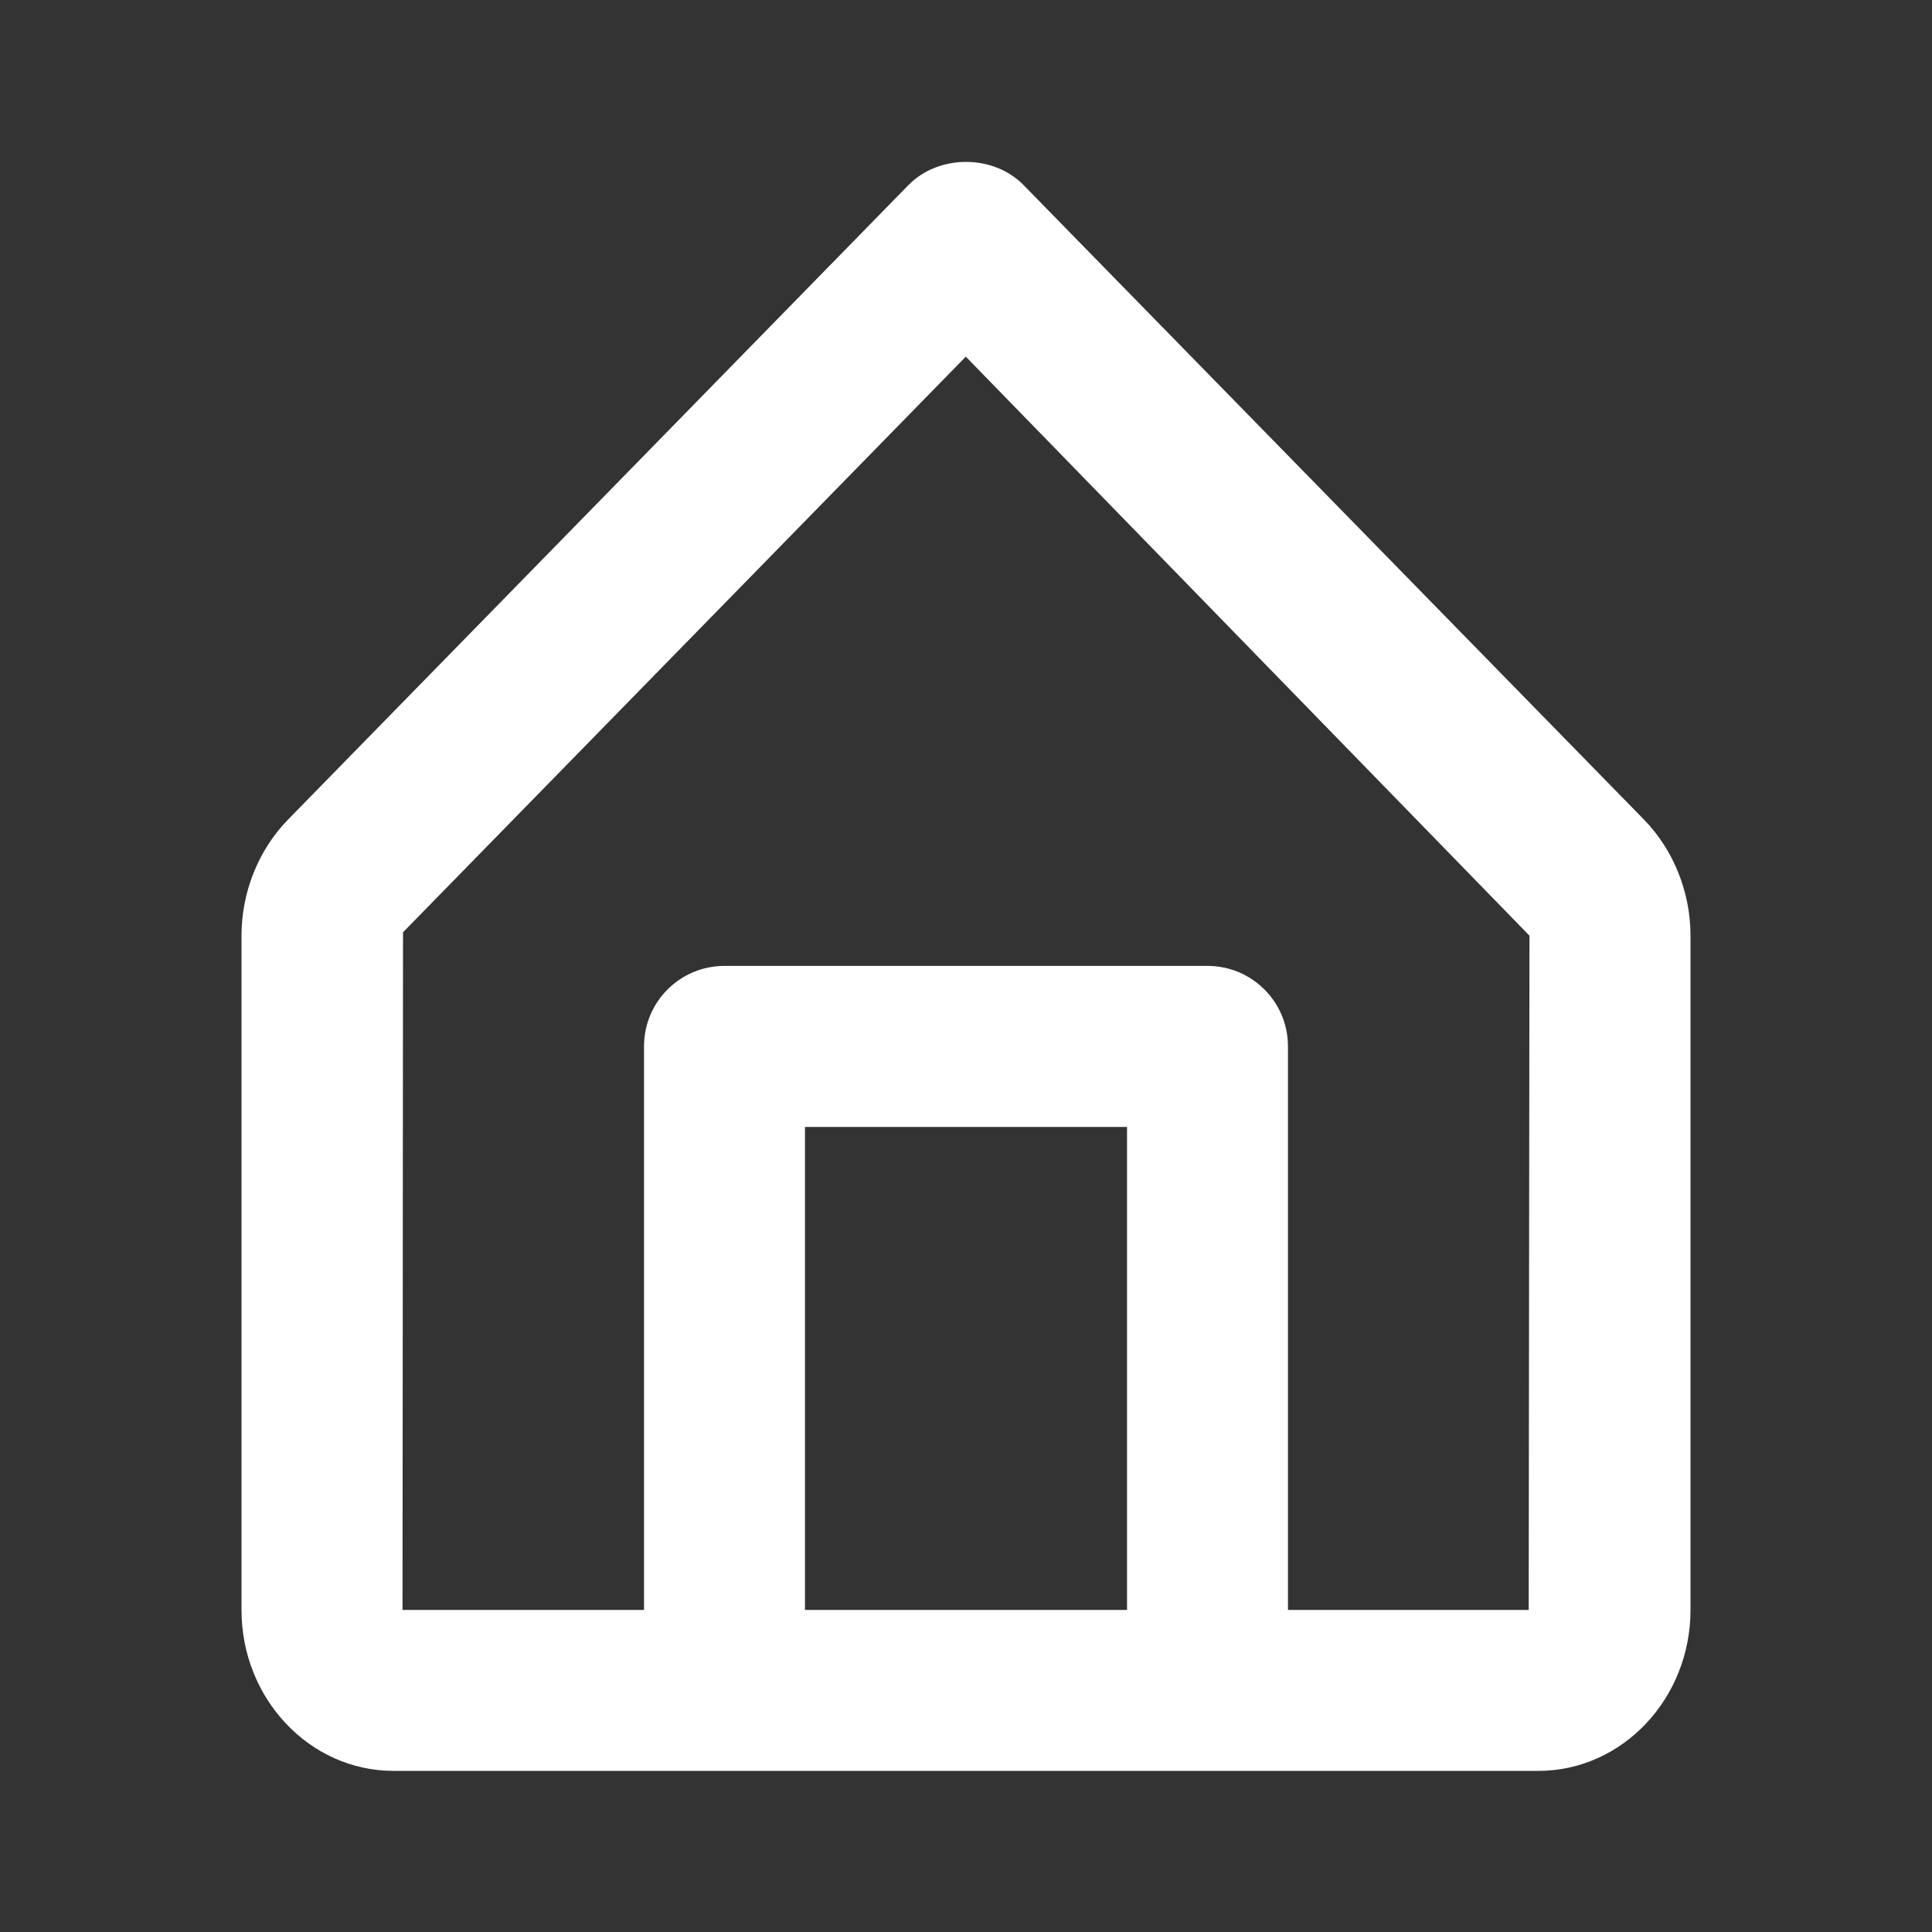 <svg width="20" height="20" viewBox="0 0 20 20" fill="none" xmlns="http://www.w3.org/2000/svg">
<rect x="0" y="0" width="20" height="20" fill="#333333" stroke="none"/>
<path fill-rule="evenodd" clip-rule="evenodd" d="M15.825 16.666H13.333V10.832C13.333 10.371 12.96 9.999 12.5 9.999H7.5C7.039 9.999 6.667 10.371 6.667 10.832V16.666H4.167L4.172 9.651L9.998 3.692L15.833 9.686L15.825 16.666ZM8.333 16.666H11.667V11.666H8.333V16.666ZM17.02 8.486L10.596 1.916C10.282 1.596 9.718 1.596 9.404 1.916L2.979 8.487C2.675 8.8 2.5 9.236 2.5 9.686V16.666C2.5 17.585 3.206 18.332 4.073 18.332H7.5H12.5H15.926C16.793 18.332 17.5 17.585 17.5 16.666V9.686C17.5 9.236 17.325 8.8 17.02 8.486Z" fill="white"/>
</svg>
